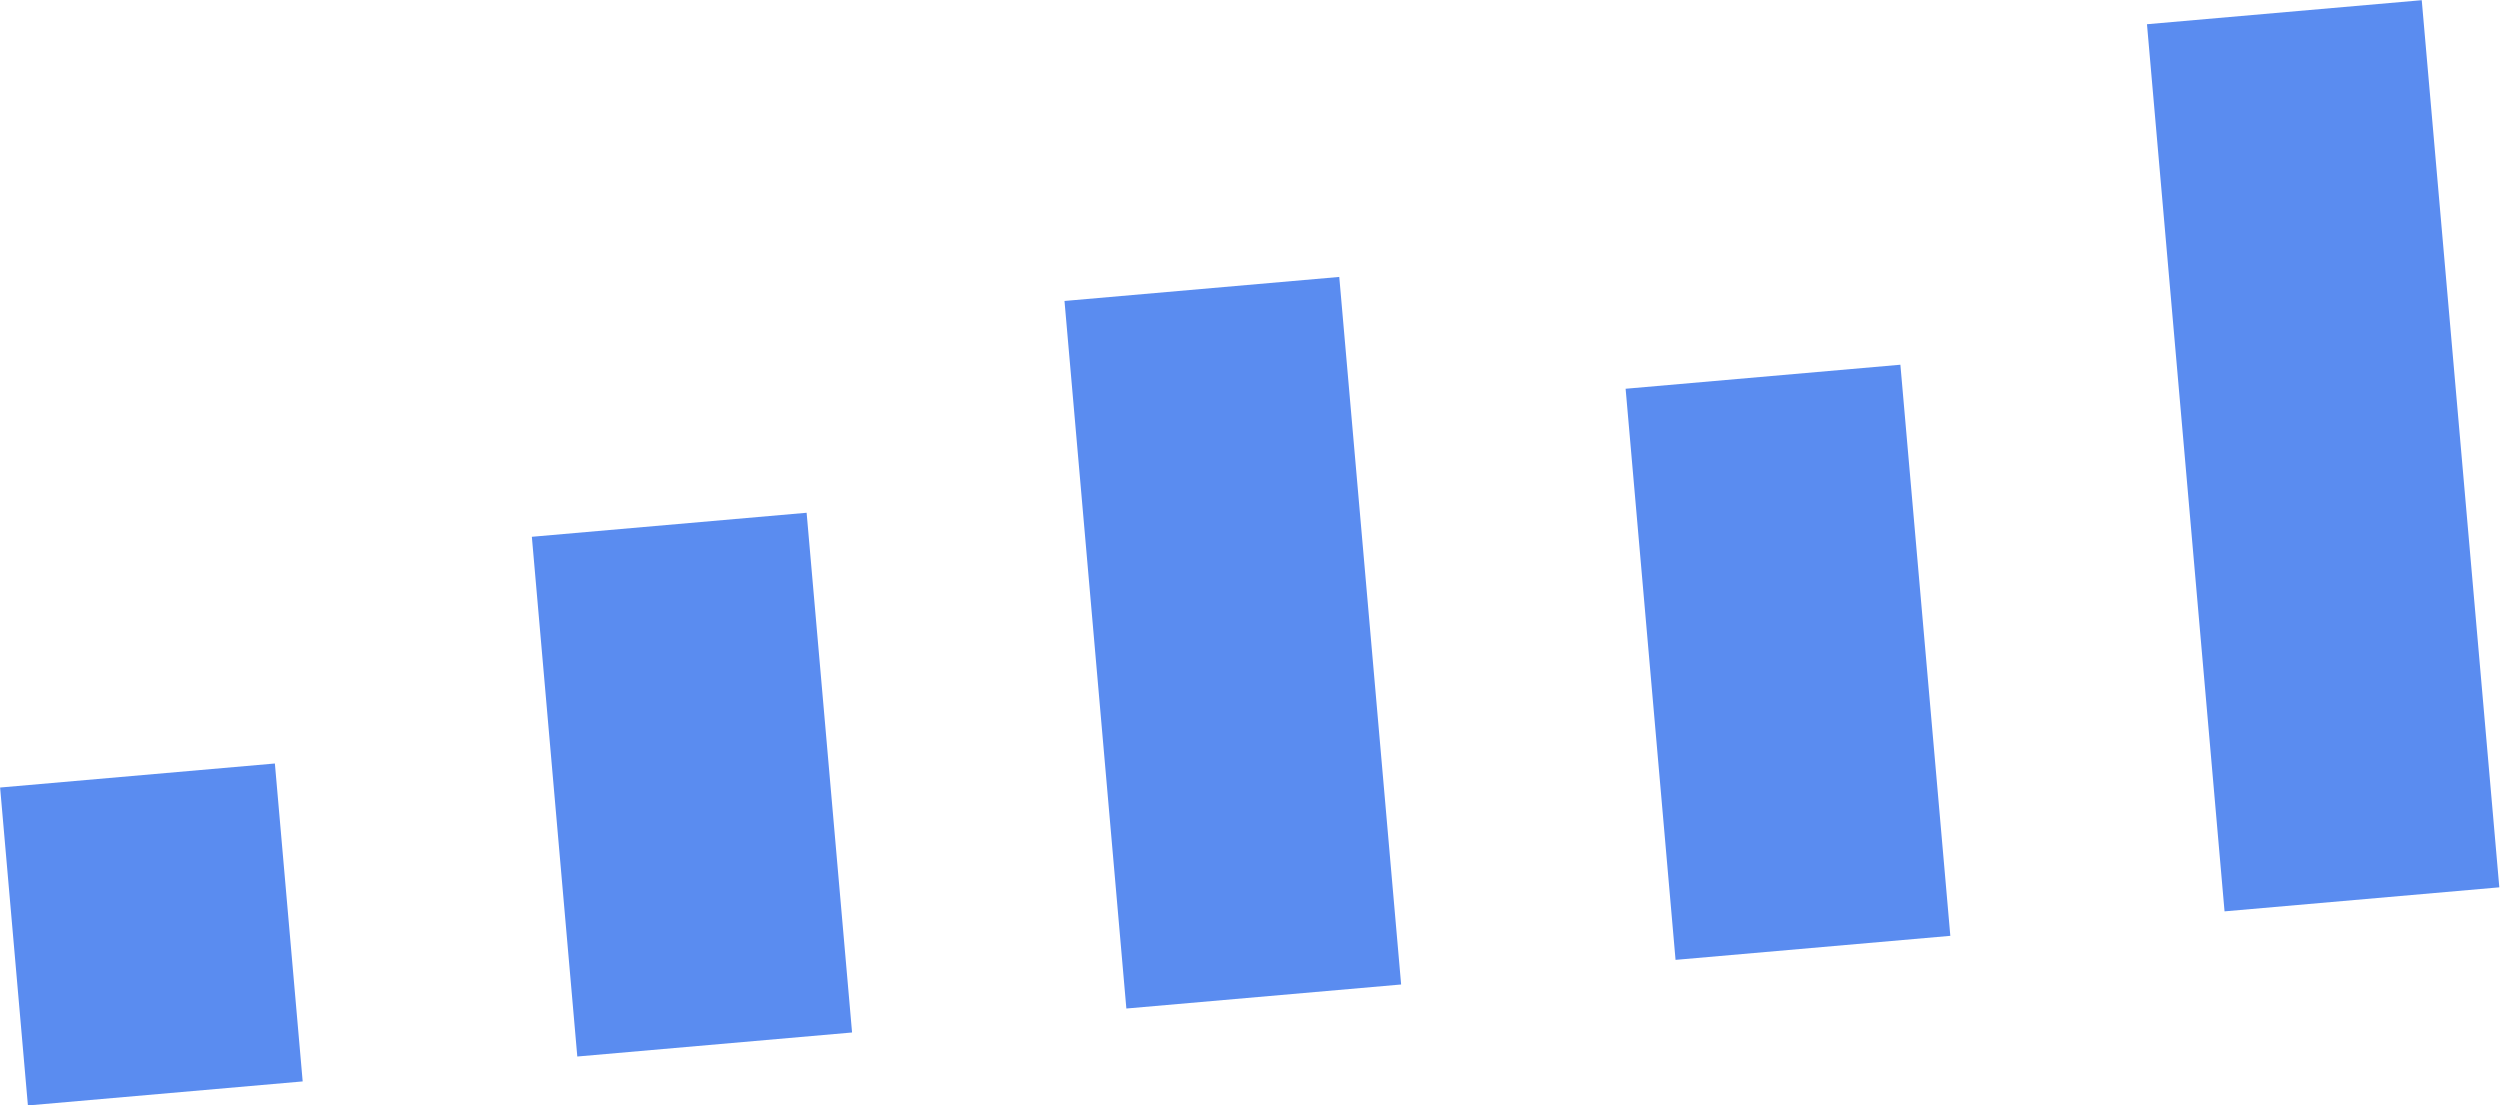 <?xml version="1.0" encoding="UTF-8"?>
<!DOCTYPE svg PUBLIC "-//W3C//DTD SVG 1.1//EN" "http://www.w3.org/Graphics/SVG/1.1/DTD/svg11.dtd">
<!-- Creator: CorelDRAW -->
<svg xmlns="http://www.w3.org/2000/svg" xml:space="preserve" width="11.096mm" height="4.906mm" version="1.1" style="shape-rendering:geometricPrecision; text-rendering:geometricPrecision; image-rendering:optimizeQuality; fill-rule:evenodd; clip-rule:evenodd"
viewBox="0 0 1109.52 490.61"
 xmlns:xlink="http://www.w3.org/1999/xlink"
 xmlns:xodm="http://www.corel.com/coreldraw/odm/2003">
 <defs>
  <style type="text/css">
   <![CDATA[
    .fil0 {fill:#5A8CF0;fill-rule:nonzero}
   ]]>
  </style>
 </defs>
 <g id="Layer_x0020_1">
  <g id="_2173912765168">
   <rect class="fil0" transform="matrix(0.629 -0.055 0.055 0.629 -0.004 349.542)" width="193.89" height="224.34"/>
   <rect class="fil0" transform="matrix(0.629 -0.055 0.055 0.629 236.011 238.252)" width="193.89" height="366.74"/>
   <rect class="fil0" transform="matrix(0.629 -0.055 0.055 0.629 472.423 133.582)" width="193.89" height="499.28"/>
   <rect class="fil0" transform="matrix(0.629 -0.055 0.055 0.629 721.475 172.548)" width="193.89" height="403"/>
   <rect class="fil0" transform="matrix(0.629 -0.055 0.055 0.629 952.88 10.752)" width="193.89" height="626"/>
  </g>
 </g>
</svg>
